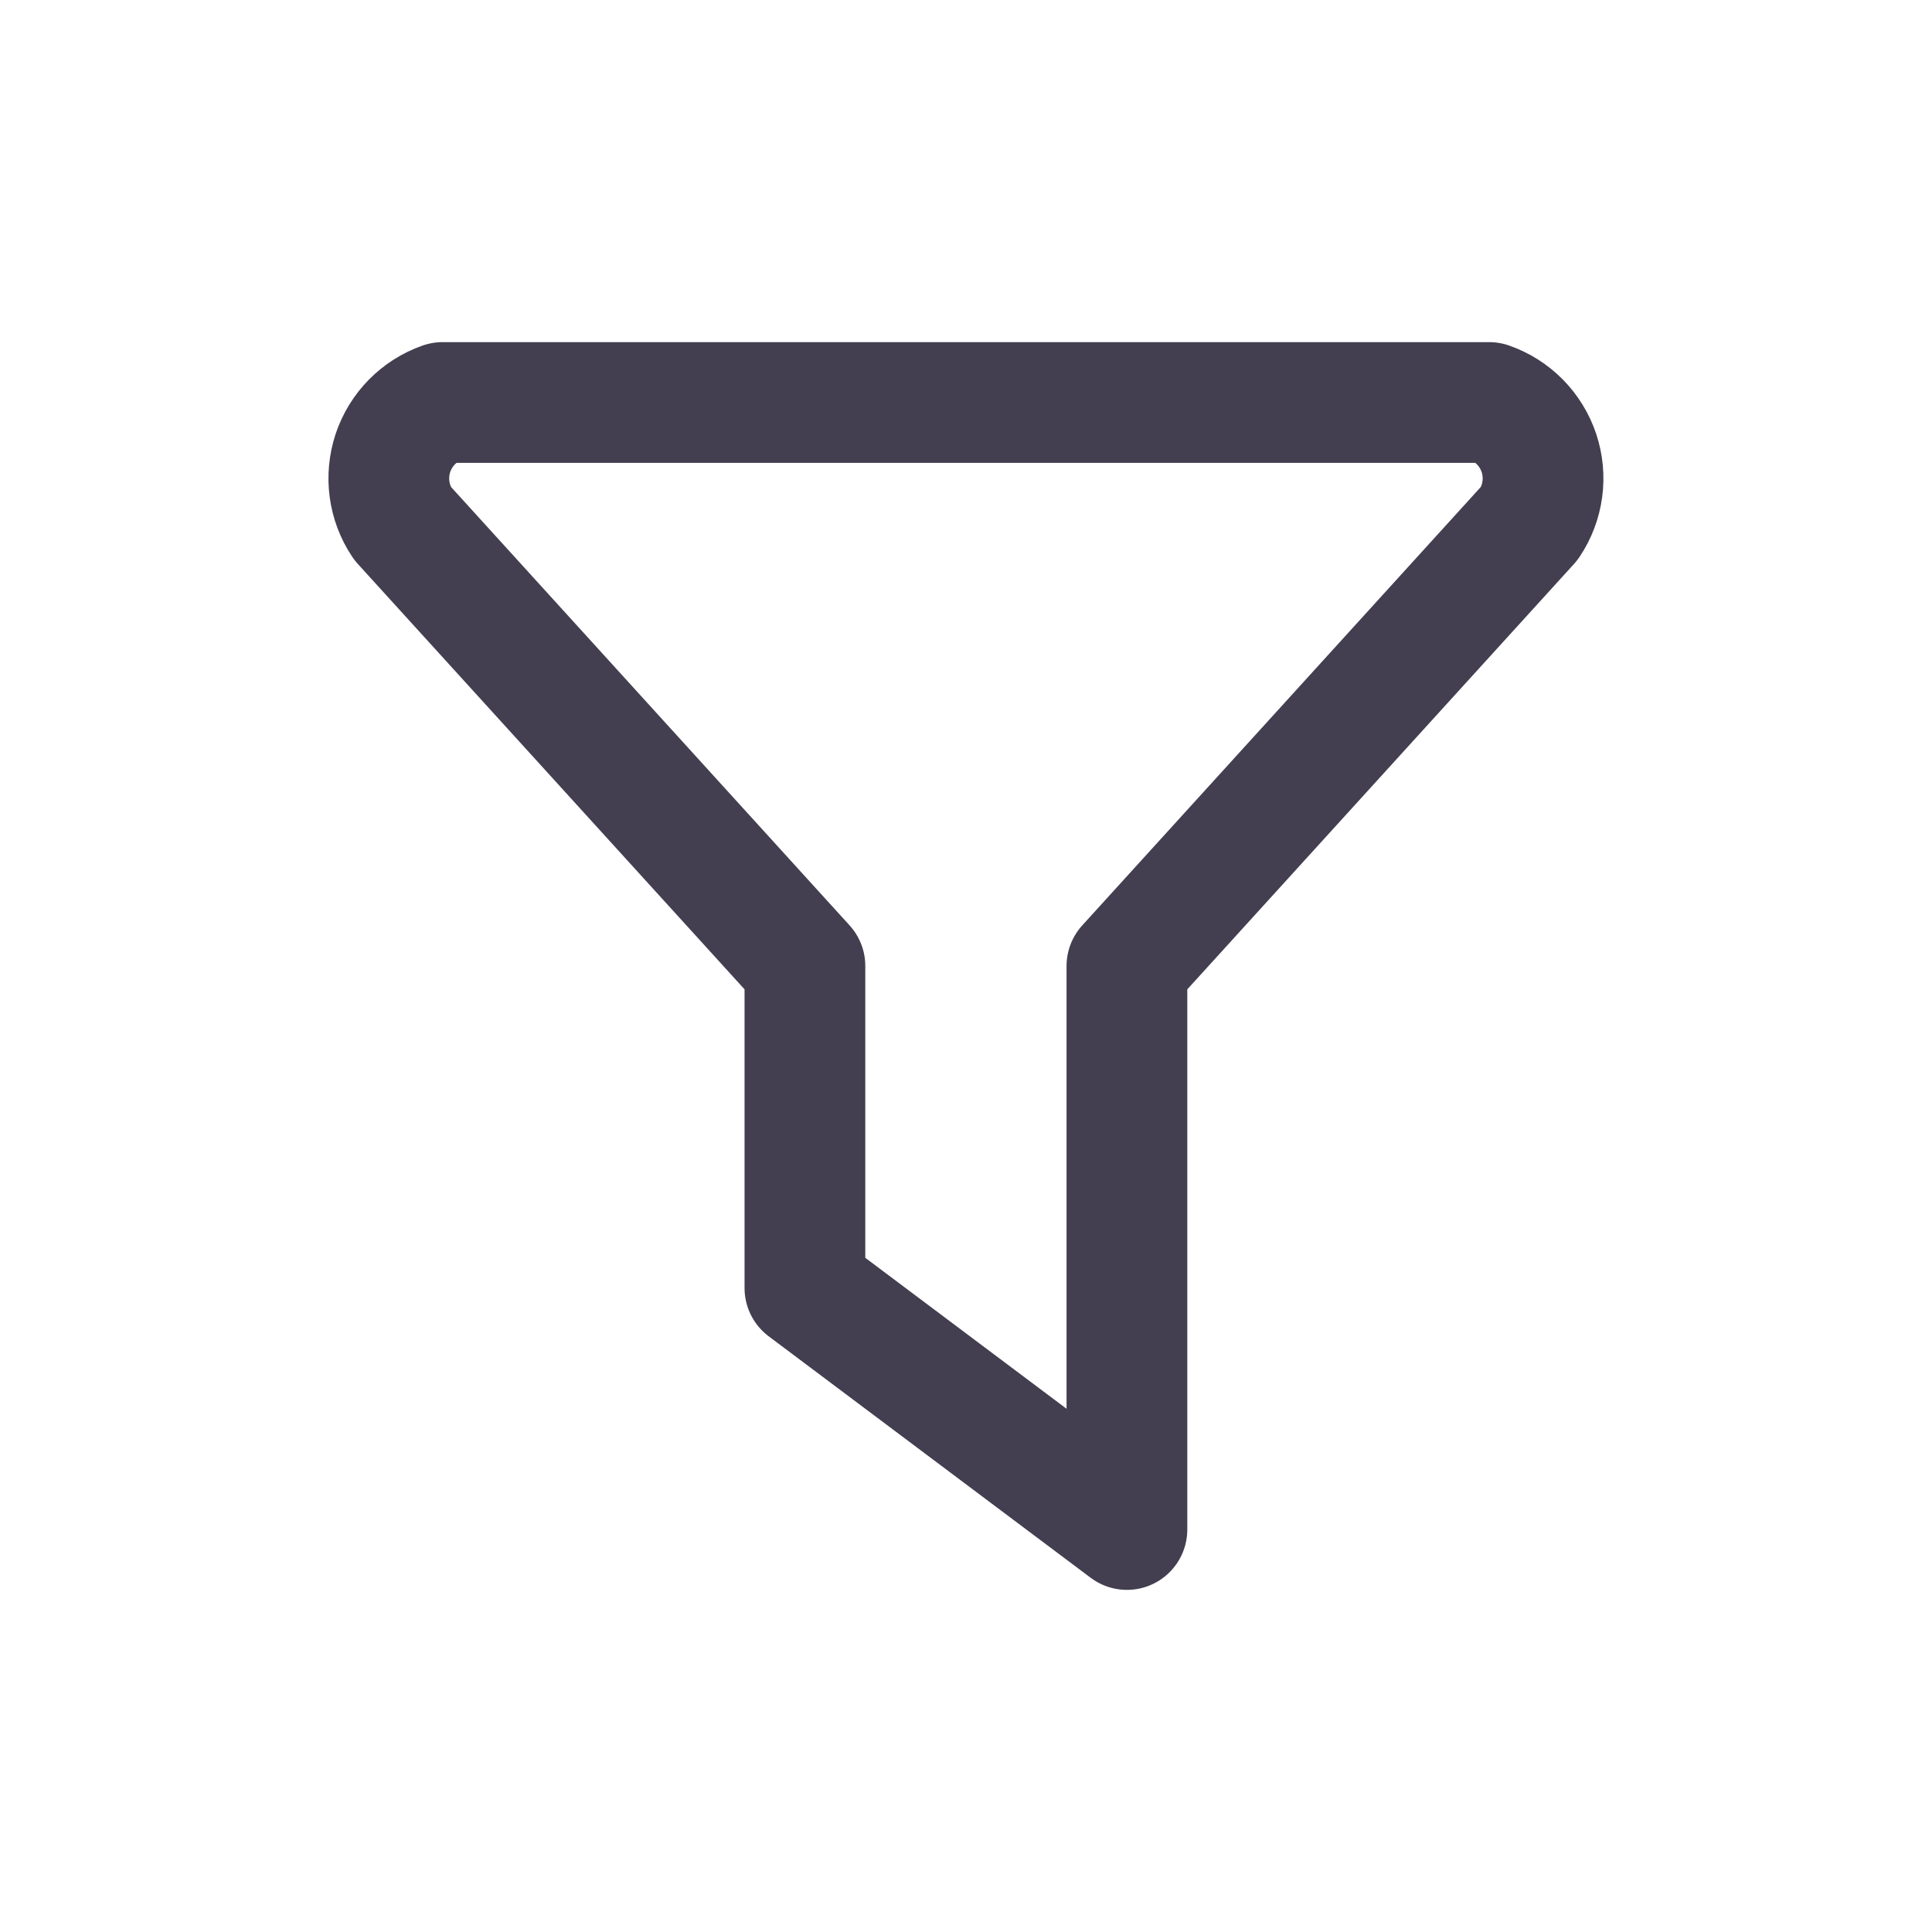 <svg width="24" height="24" viewBox="0 0 24 24" fill="none" xmlns="http://www.w3.org/2000/svg">
<g id="filter">
<path id="Path" d="M5.499 5H18.499C18.791 5.102 19.019 5.334 19.117 5.627C19.215 5.921 19.171 6.243 18.999 6.5L13.999 12V19L9.999 16V12L4.999 6.5C4.827 6.243 4.784 5.921 4.881 5.627C4.979 5.334 5.207 5.102 5.499 5" stroke="#2F2B3D" stroke-opacity="0.9" stroke-width="1.5" stroke-linecap="round" stroke-linejoin="round"/>
</g>
</svg>
